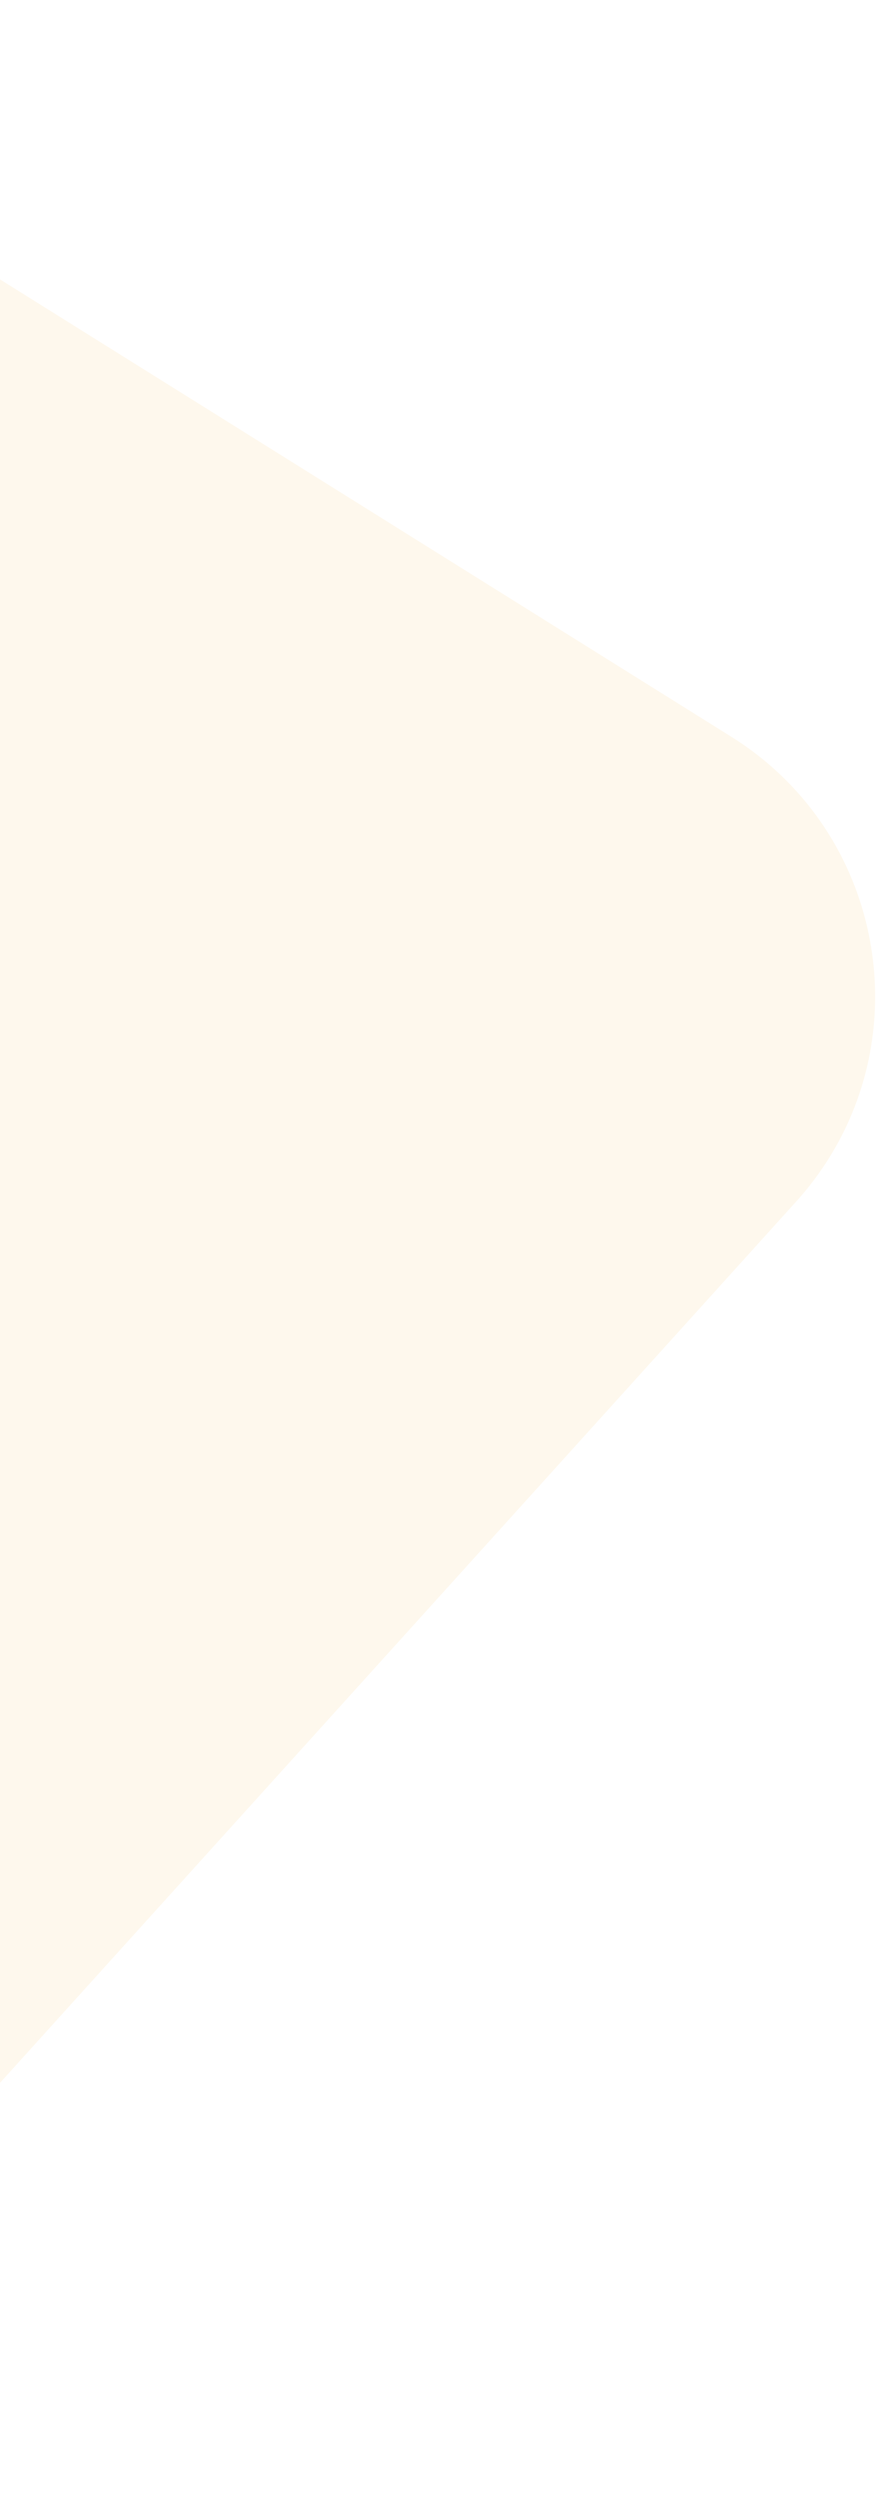 <svg width="189" height="539" viewBox="0 0 189 539" version="1.1" xmlns="http://www.w3.org/2000/svg" xmlns:xlink="http://www.w3.org/1999/xlink">
<title>forma</title>
<desc>Created using Figma</desc>
<g id="Canvas" transform="translate(-27982 -8224)">
<g id="forma" opacity="0.084">
<use xlink:href="#path0_fill" transform="matrix(-0.848 -0.53 0.53 -0.848 27923.4 8864.09)" fill="#F5A623"/>
</g>
</g>
<defs>
<path id="path0_fill" fill-rule="evenodd" d="M 67.544 103.224C 78.096 44.032 155.844 28.627 188.169 79.322L 406.218 421.285C 434.233 465.22 402.676 522.769 350.569 522.769L 71.56 522.769C 30.475 522.769 -0.626 485.634 6.584 445.186L 67.544 103.224Z"/>
</defs>
</svg>
